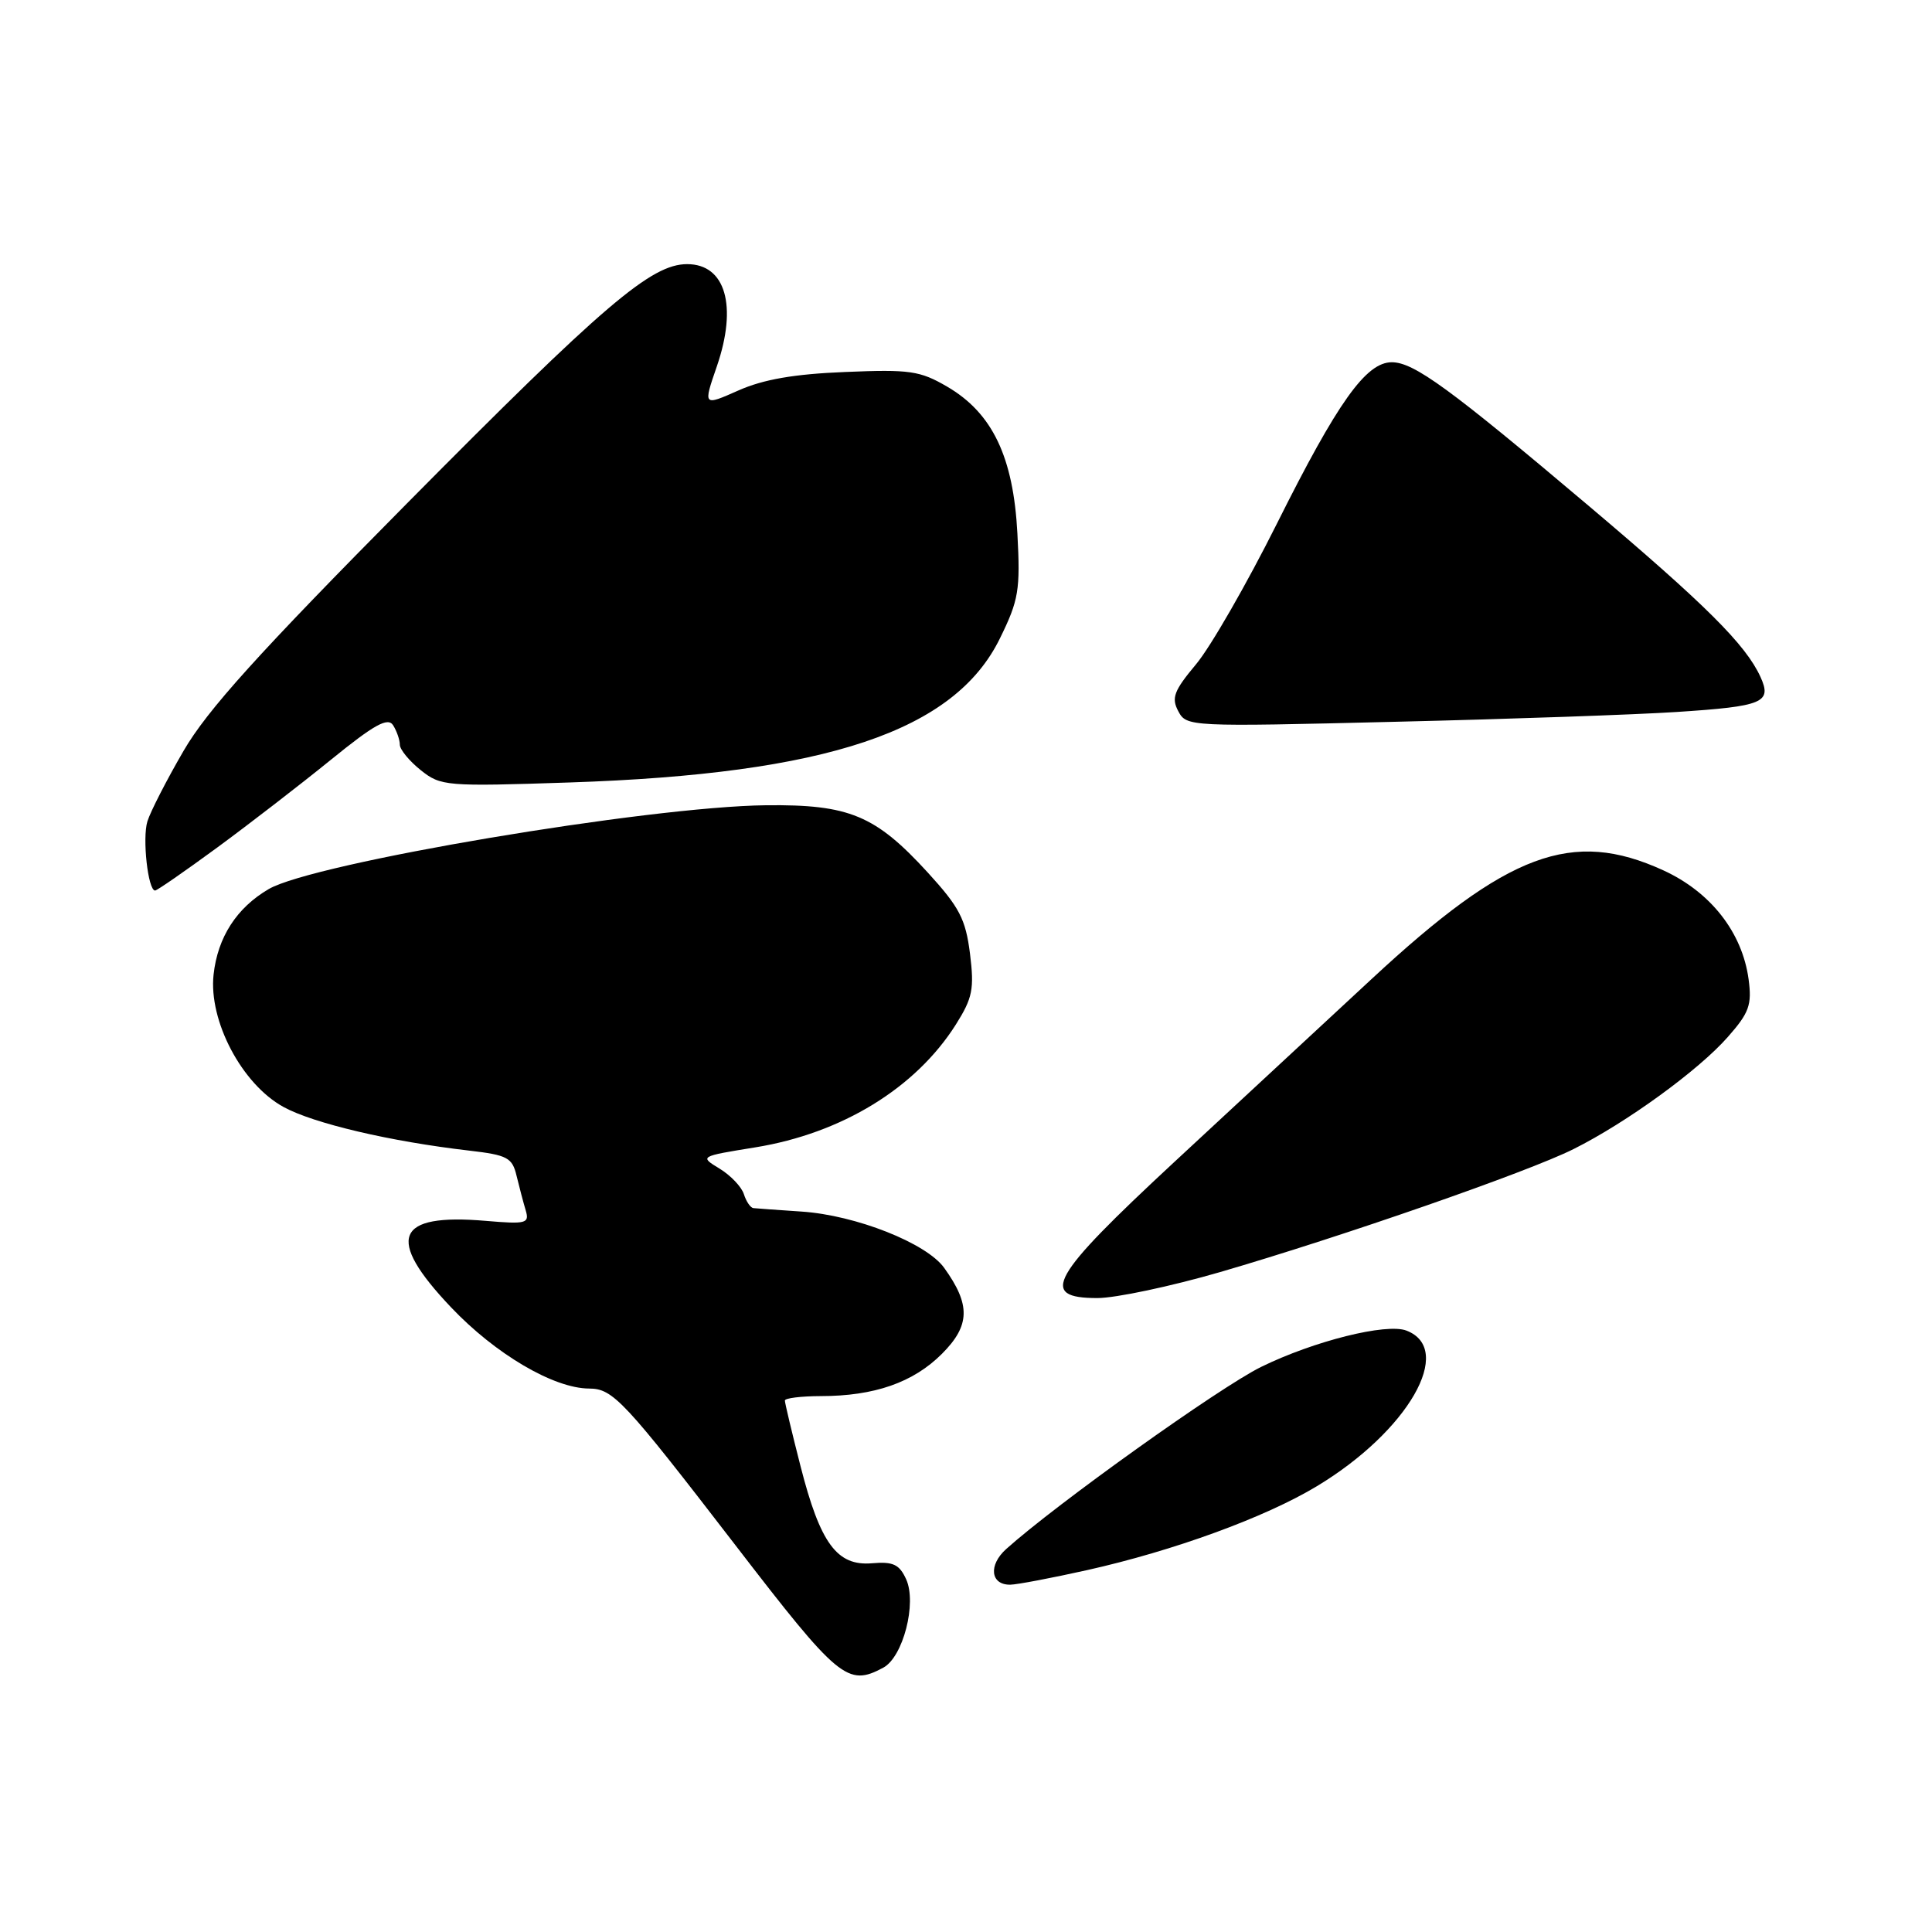 <?xml version="1.0" encoding="UTF-8" standalone="no"?>
<!DOCTYPE svg PUBLIC "-//W3C//DTD SVG 1.1//EN" "http://www.w3.org/Graphics/SVG/1.1/DTD/svg11.dtd" >
<svg xmlns="http://www.w3.org/2000/svg" xmlns:xlink="http://www.w3.org/1999/xlink" version="1.1" viewBox="0 0 256 256">
 <g >
 <path fill="currentColor"
d=" M 117.03 220.98 C 119.66 219.58 121.51 212.42 120.07 209.26 C 119.17 207.29 118.35 206.90 115.55 207.14 C 110.91 207.54 108.69 204.53 106.07 194.26 C 104.93 189.81 104.00 185.90 104.00 185.58 C 104.00 185.26 106.14 185.00 108.75 184.99 C 115.86 184.99 121.01 183.19 124.81 179.39 C 128.56 175.64 128.63 172.89 125.11 168.00 C 122.76 164.72 113.40 161.02 106.22 160.54 C 103.07 160.33 100.19 160.12 99.82 160.08 C 99.44 160.03 98.88 159.21 98.57 158.24 C 98.27 157.27 96.81 155.74 95.35 154.85 C 92.68 153.23 92.68 153.23 100.09 152.03 C 111.55 150.17 121.34 144.17 126.66 135.75 C 128.87 132.24 129.11 131.05 128.53 126.37 C 127.95 121.78 127.14 120.22 122.94 115.62 C 115.99 108.02 112.52 106.58 101.50 106.70 C 85.83 106.88 41.51 114.35 35.60 117.81 C 31.36 120.29 28.84 124.19 28.30 129.14 C 27.63 135.27 32.05 143.65 37.55 146.67 C 41.53 148.86 51.70 151.25 62.16 152.46 C 67.24 153.05 67.88 153.39 68.45 155.81 C 68.81 157.29 69.35 159.35 69.66 160.38 C 70.17 162.11 69.74 162.23 64.36 161.77 C 52.38 160.75 51.05 164.04 59.75 173.21 C 65.63 179.42 73.37 183.97 78.06 183.99 C 81.23 184.00 82.66 185.54 97.45 204.75 C 111.13 222.53 112.31 223.51 117.03 220.98 Z  M 144.00 208.06 C 155.51 205.49 167.65 201.06 174.51 196.92 C 186.58 189.64 192.82 178.79 186.36 176.31 C 183.70 175.29 174.11 177.69 167.11 181.12 C 161.62 183.82 139.96 199.29 133.32 205.26 C 130.95 207.39 131.24 210.01 133.86 209.98 C 134.76 209.97 139.32 209.10 144.00 208.06 Z  M 161.66 168.56 C 177.84 163.85 202.43 155.30 208.50 152.26 C 215.53 148.75 225.09 141.80 228.95 137.40 C 231.78 134.19 232.15 133.15 231.70 129.77 C 230.86 123.55 226.68 118.20 220.39 115.32 C 208.33 109.80 199.78 112.98 181.74 129.73 C 175.35 135.65 163.58 146.57 155.57 154.00 C 139.15 169.24 137.59 172.00 145.41 172.00 C 147.83 172.00 155.15 170.45 161.66 168.56 Z  M 28.76 112.32 C 33.02 109.19 39.81 103.95 43.85 100.67 C 49.61 95.99 51.39 95.01 52.09 96.10 C 52.57 96.87 52.98 98.03 52.98 98.68 C 52.99 99.33 54.24 100.84 55.75 102.05 C 58.41 104.17 59.07 104.23 75.50 103.68 C 109.58 102.55 126.49 96.88 132.50 84.58 C 134.99 79.51 135.21 78.18 134.81 70.69 C 134.28 60.55 131.50 54.73 125.50 51.23 C 121.90 49.13 120.55 48.93 112.00 49.29 C 105.24 49.56 101.15 50.27 97.84 51.74 C 93.17 53.81 93.17 53.81 94.98 48.56 C 97.74 40.53 96.14 35.00 91.05 35.00 C 86.29 35.00 80.05 40.32 53.94 66.69 C 34.21 86.61 27.45 94.10 24.32 99.50 C 22.08 103.35 19.93 107.55 19.53 108.84 C 18.84 111.09 19.61 118.00 20.55 118.00 C 20.81 118.00 24.50 115.44 28.76 112.32 Z  M 222.18 94.34 C 233.66 93.59 234.82 93.10 233.27 89.69 C 231.32 85.42 226.02 80.14 210.56 67.07 C 192.09 51.46 187.35 48.00 184.42 48.00 C 181.00 48.00 177.25 53.27 169.18 69.42 C 165.21 77.36 160.40 85.73 158.49 88.01 C 155.54 91.54 155.19 92.48 156.13 94.24 C 157.22 96.29 157.59 96.31 184.87 95.64 C 200.07 95.28 216.85 94.69 222.18 94.34 Z "/>
</g>
</svg>